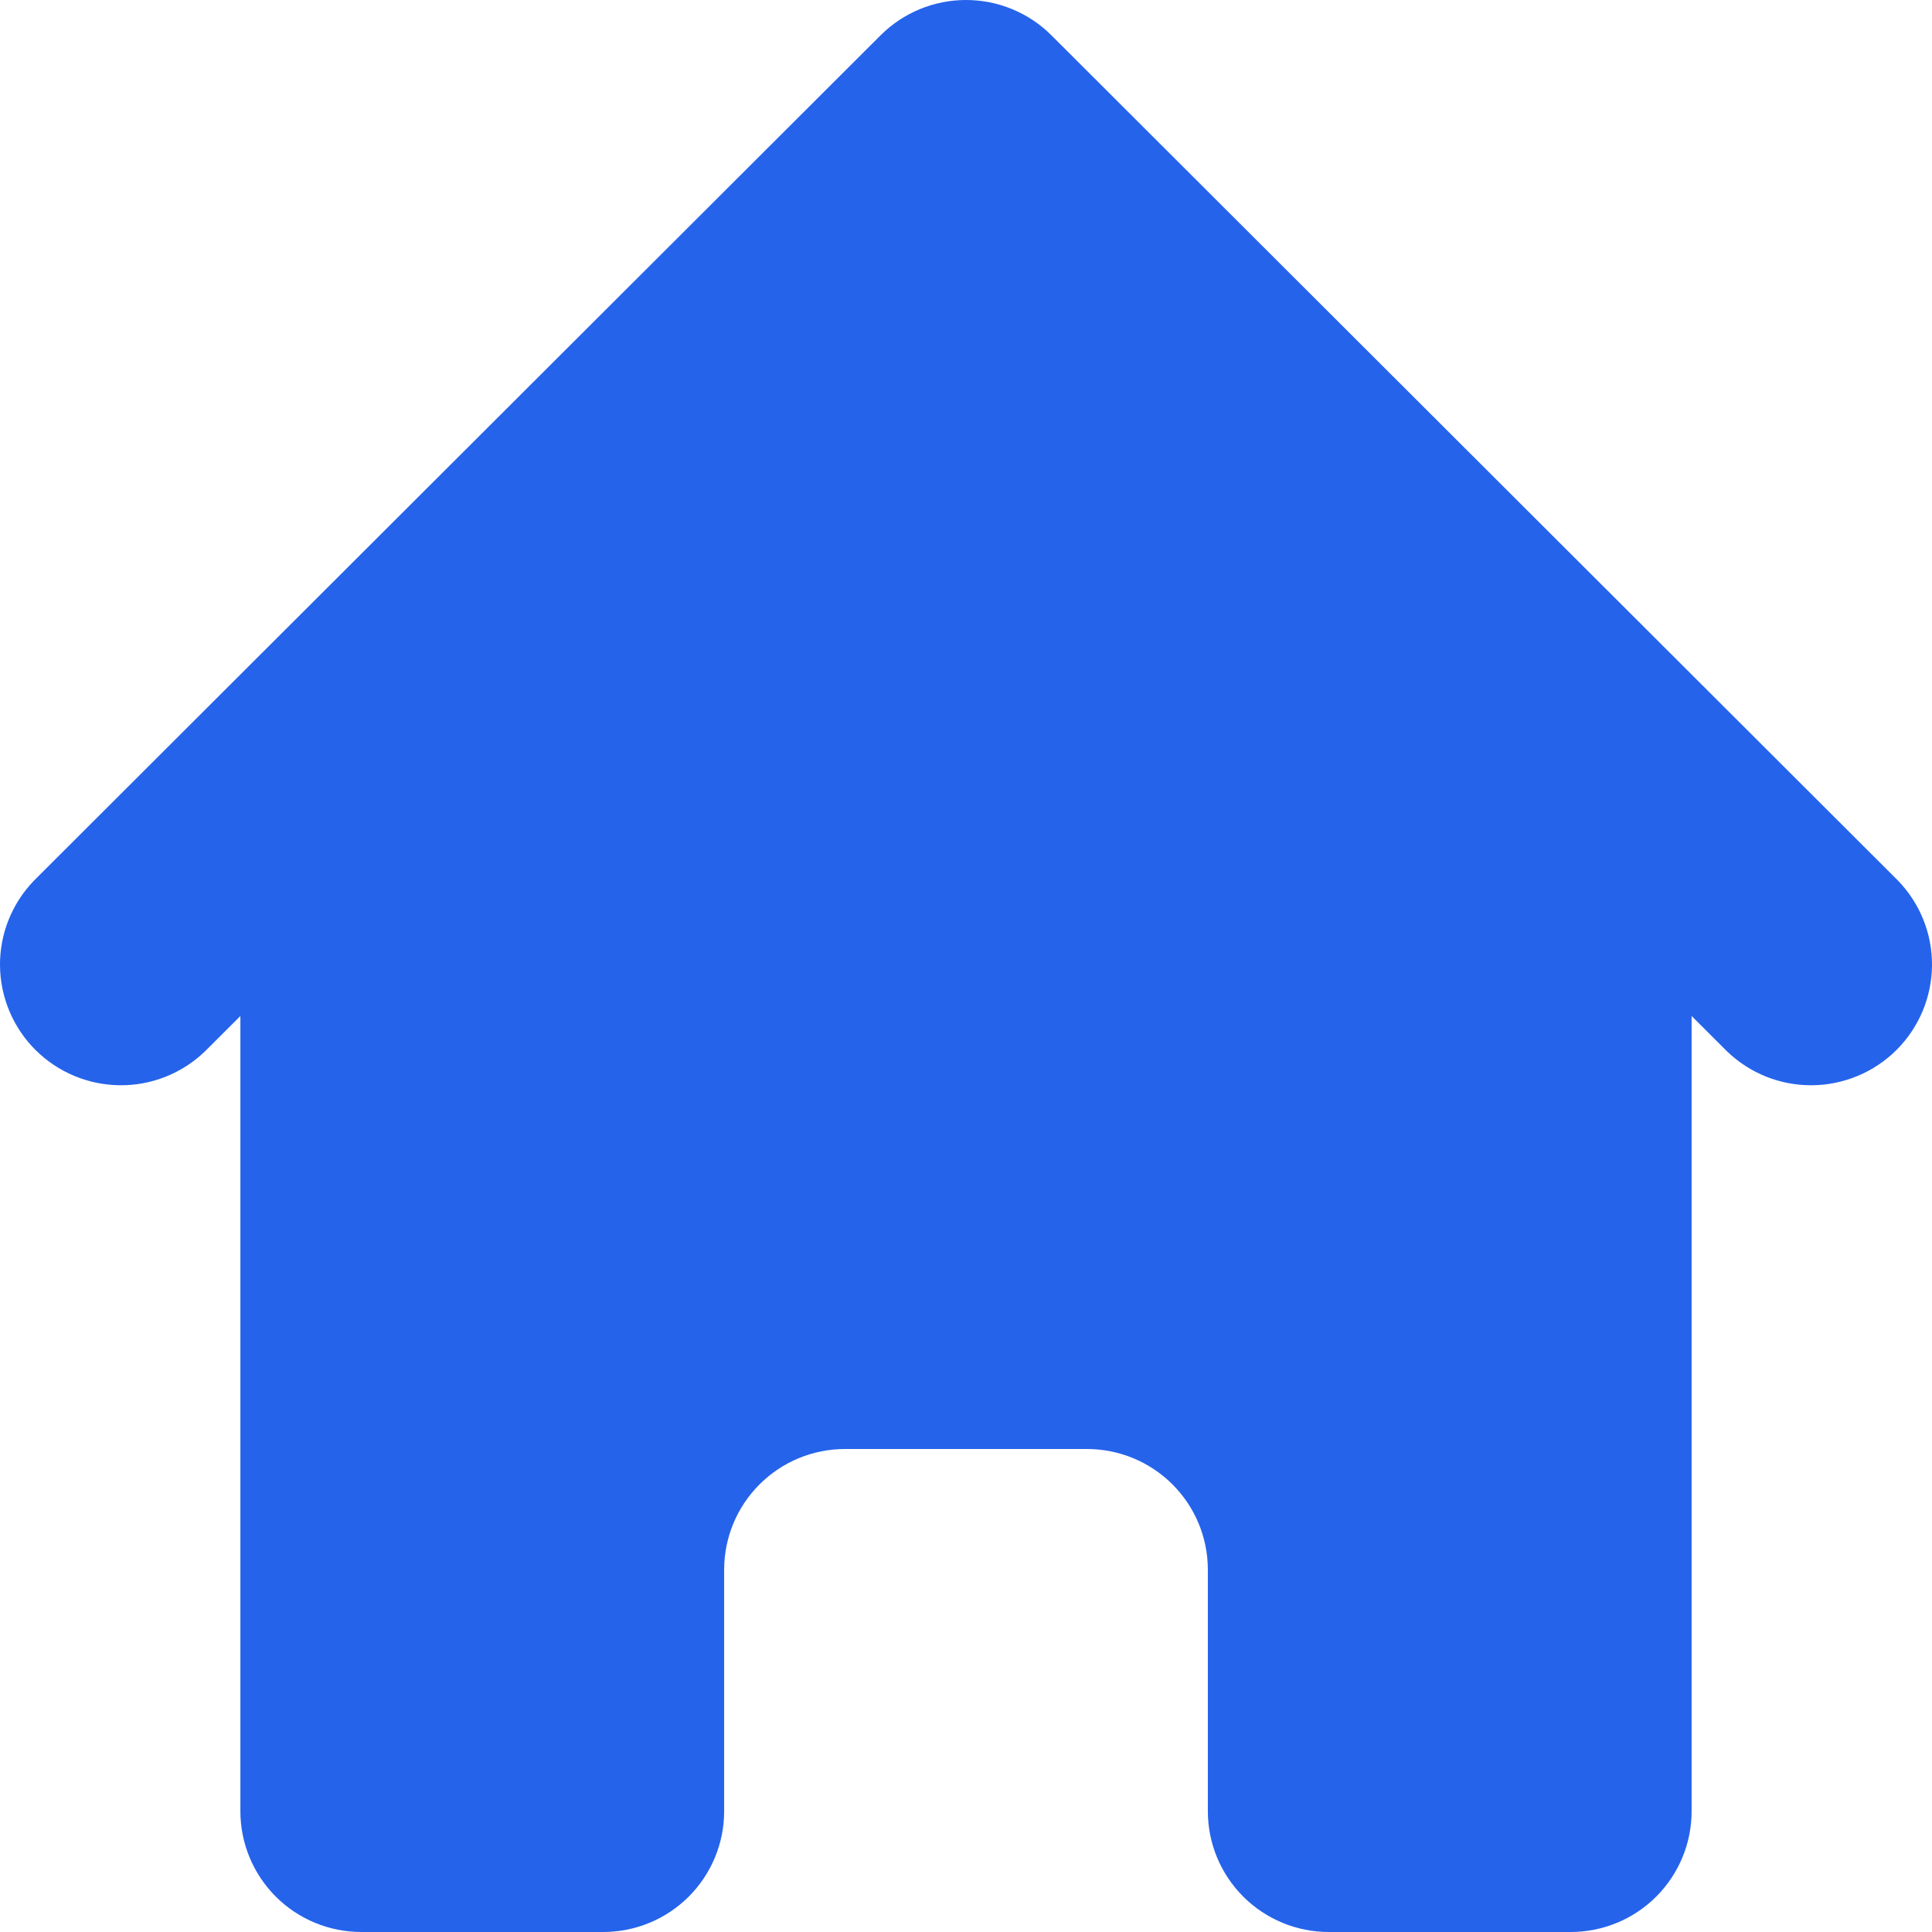 <svg width="33" height="33" viewBox="0 0 33 33" fill="none" xmlns="http://www.w3.org/2000/svg">
<path d="M17.96 0.604C17.573 0.217 17.048 0 16.5 0C15.952 0 15.427 0.217 15.04 0.604L0.58 15.042C0.204 15.431 -0.005 15.952 7.80879e-05 16.492C0.005 17.033 0.222 17.55 0.605 17.933C0.988 18.315 1.506 18.532 2.048 18.537C2.589 18.542 3.111 18.334 3.501 17.958L4.106 17.354V30.938C4.106 31.485 4.324 32.009 4.711 32.396C5.098 32.783 5.624 33 6.172 33H10.303C10.851 33 11.376 32.783 11.764 32.396C12.151 32.009 12.369 31.485 12.369 30.938V26.812C12.369 26.265 12.586 25.741 12.974 25.354C13.361 24.967 13.886 24.75 14.434 24.75H18.566C19.113 24.75 19.639 24.967 20.026 25.354C20.414 25.741 20.631 26.265 20.631 26.812V30.938C20.631 31.485 20.849 32.009 21.236 32.396C21.624 32.783 22.149 33 22.697 33H26.828C27.376 33 27.902 32.783 28.289 32.396C28.676 32.009 28.894 31.485 28.894 30.938V17.354L29.499 17.958C29.889 18.334 30.411 18.542 30.952 18.537C31.494 18.532 32.012 18.315 32.395 17.933C32.778 17.55 32.995 17.033 33 16.492C33.005 15.952 32.796 15.431 32.42 15.042L17.96 0.604Z" fill="#2563EB"/>
</svg>
